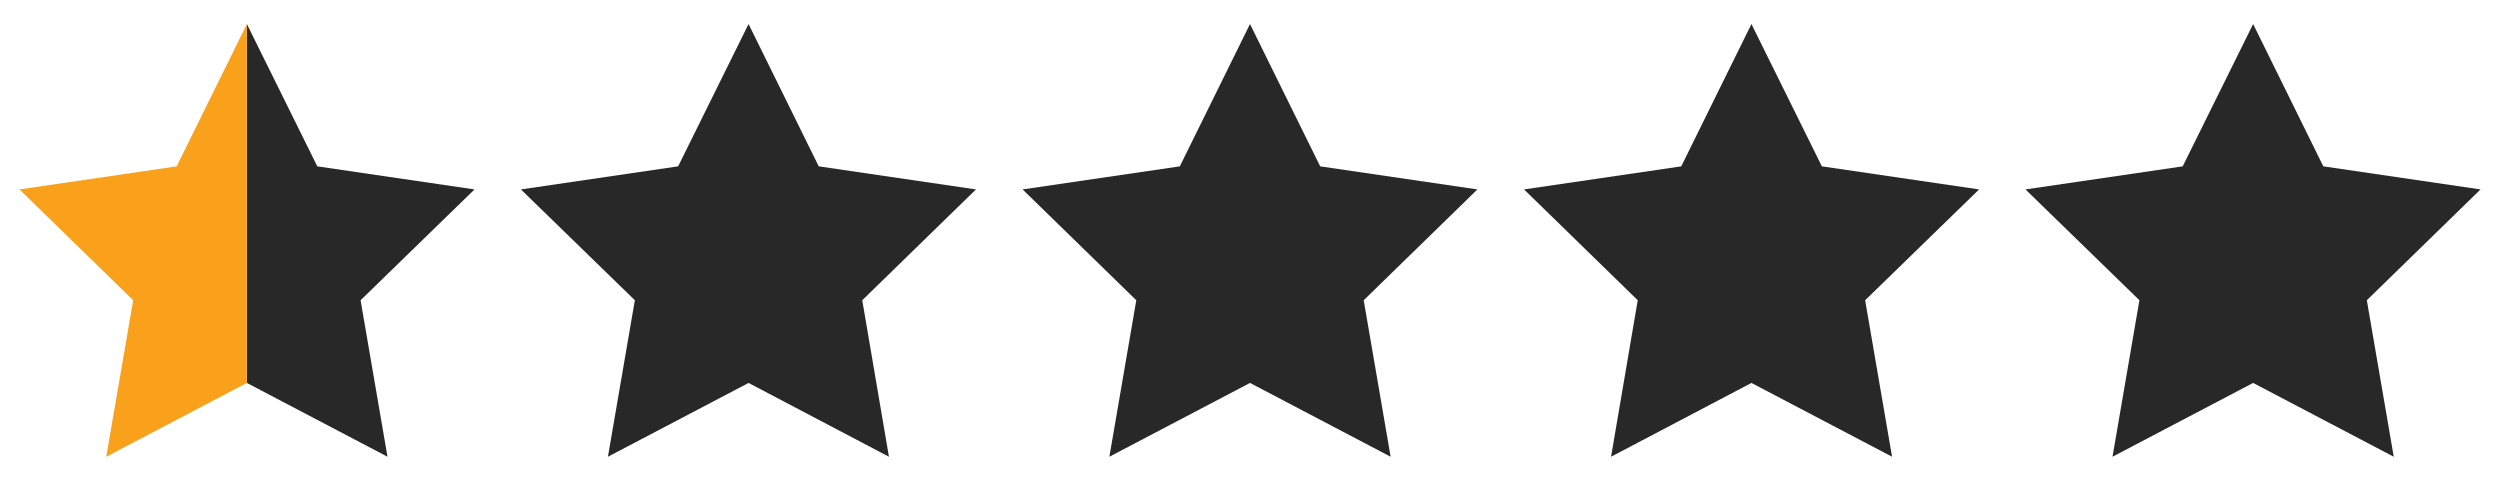 <svg id="Layer_1" data-name="Layer 1" xmlns="http://www.w3.org/2000/svg" viewBox="0 0 104 20"><defs><style>.cls-1{fill:#282828;}.cls-2{fill:#f9a11b;}</style></defs><title>0.5-stars</title><polyline class="cls-1" points="10.27 1 13.2 6.92 19.74 7.88 15 12.49 16.12 19 10.27 15.93"/><polyline class="cls-2" points="10.27 15.93 4.42 19 5.54 12.49 0.81 7.88 7.35 6.92 10.27 1"/><polygon class="cls-1" points="31.14 1 34.06 6.92 40.6 7.88 35.87 12.49 36.98 19 31.14 15.93 25.29 19 26.41 12.49 21.67 7.88 28.21 6.92 31.14 1"/><polygon class="cls-1" points="93.73 1 96.65 6.92 103.19 7.88 98.46 12.49 99.58 19 93.73 15.93 87.88 19 89 12.49 84.26 7.88 90.8 6.92 93.73 1"/><polygon class="cls-1" points="72.86 1 75.79 6.92 82.33 7.88 77.59 12.49 78.71 19 72.86 15.93 67.02 19 68.13 12.49 63.4 7.88 69.94 6.92 72.86 1"/><polygon class="cls-1" points="52 1 54.92 6.92 61.46 7.88 56.73 12.49 57.85 19 52 15.93 46.15 19 47.27 12.49 42.54 7.88 49.08 6.92 52 1"/></svg>